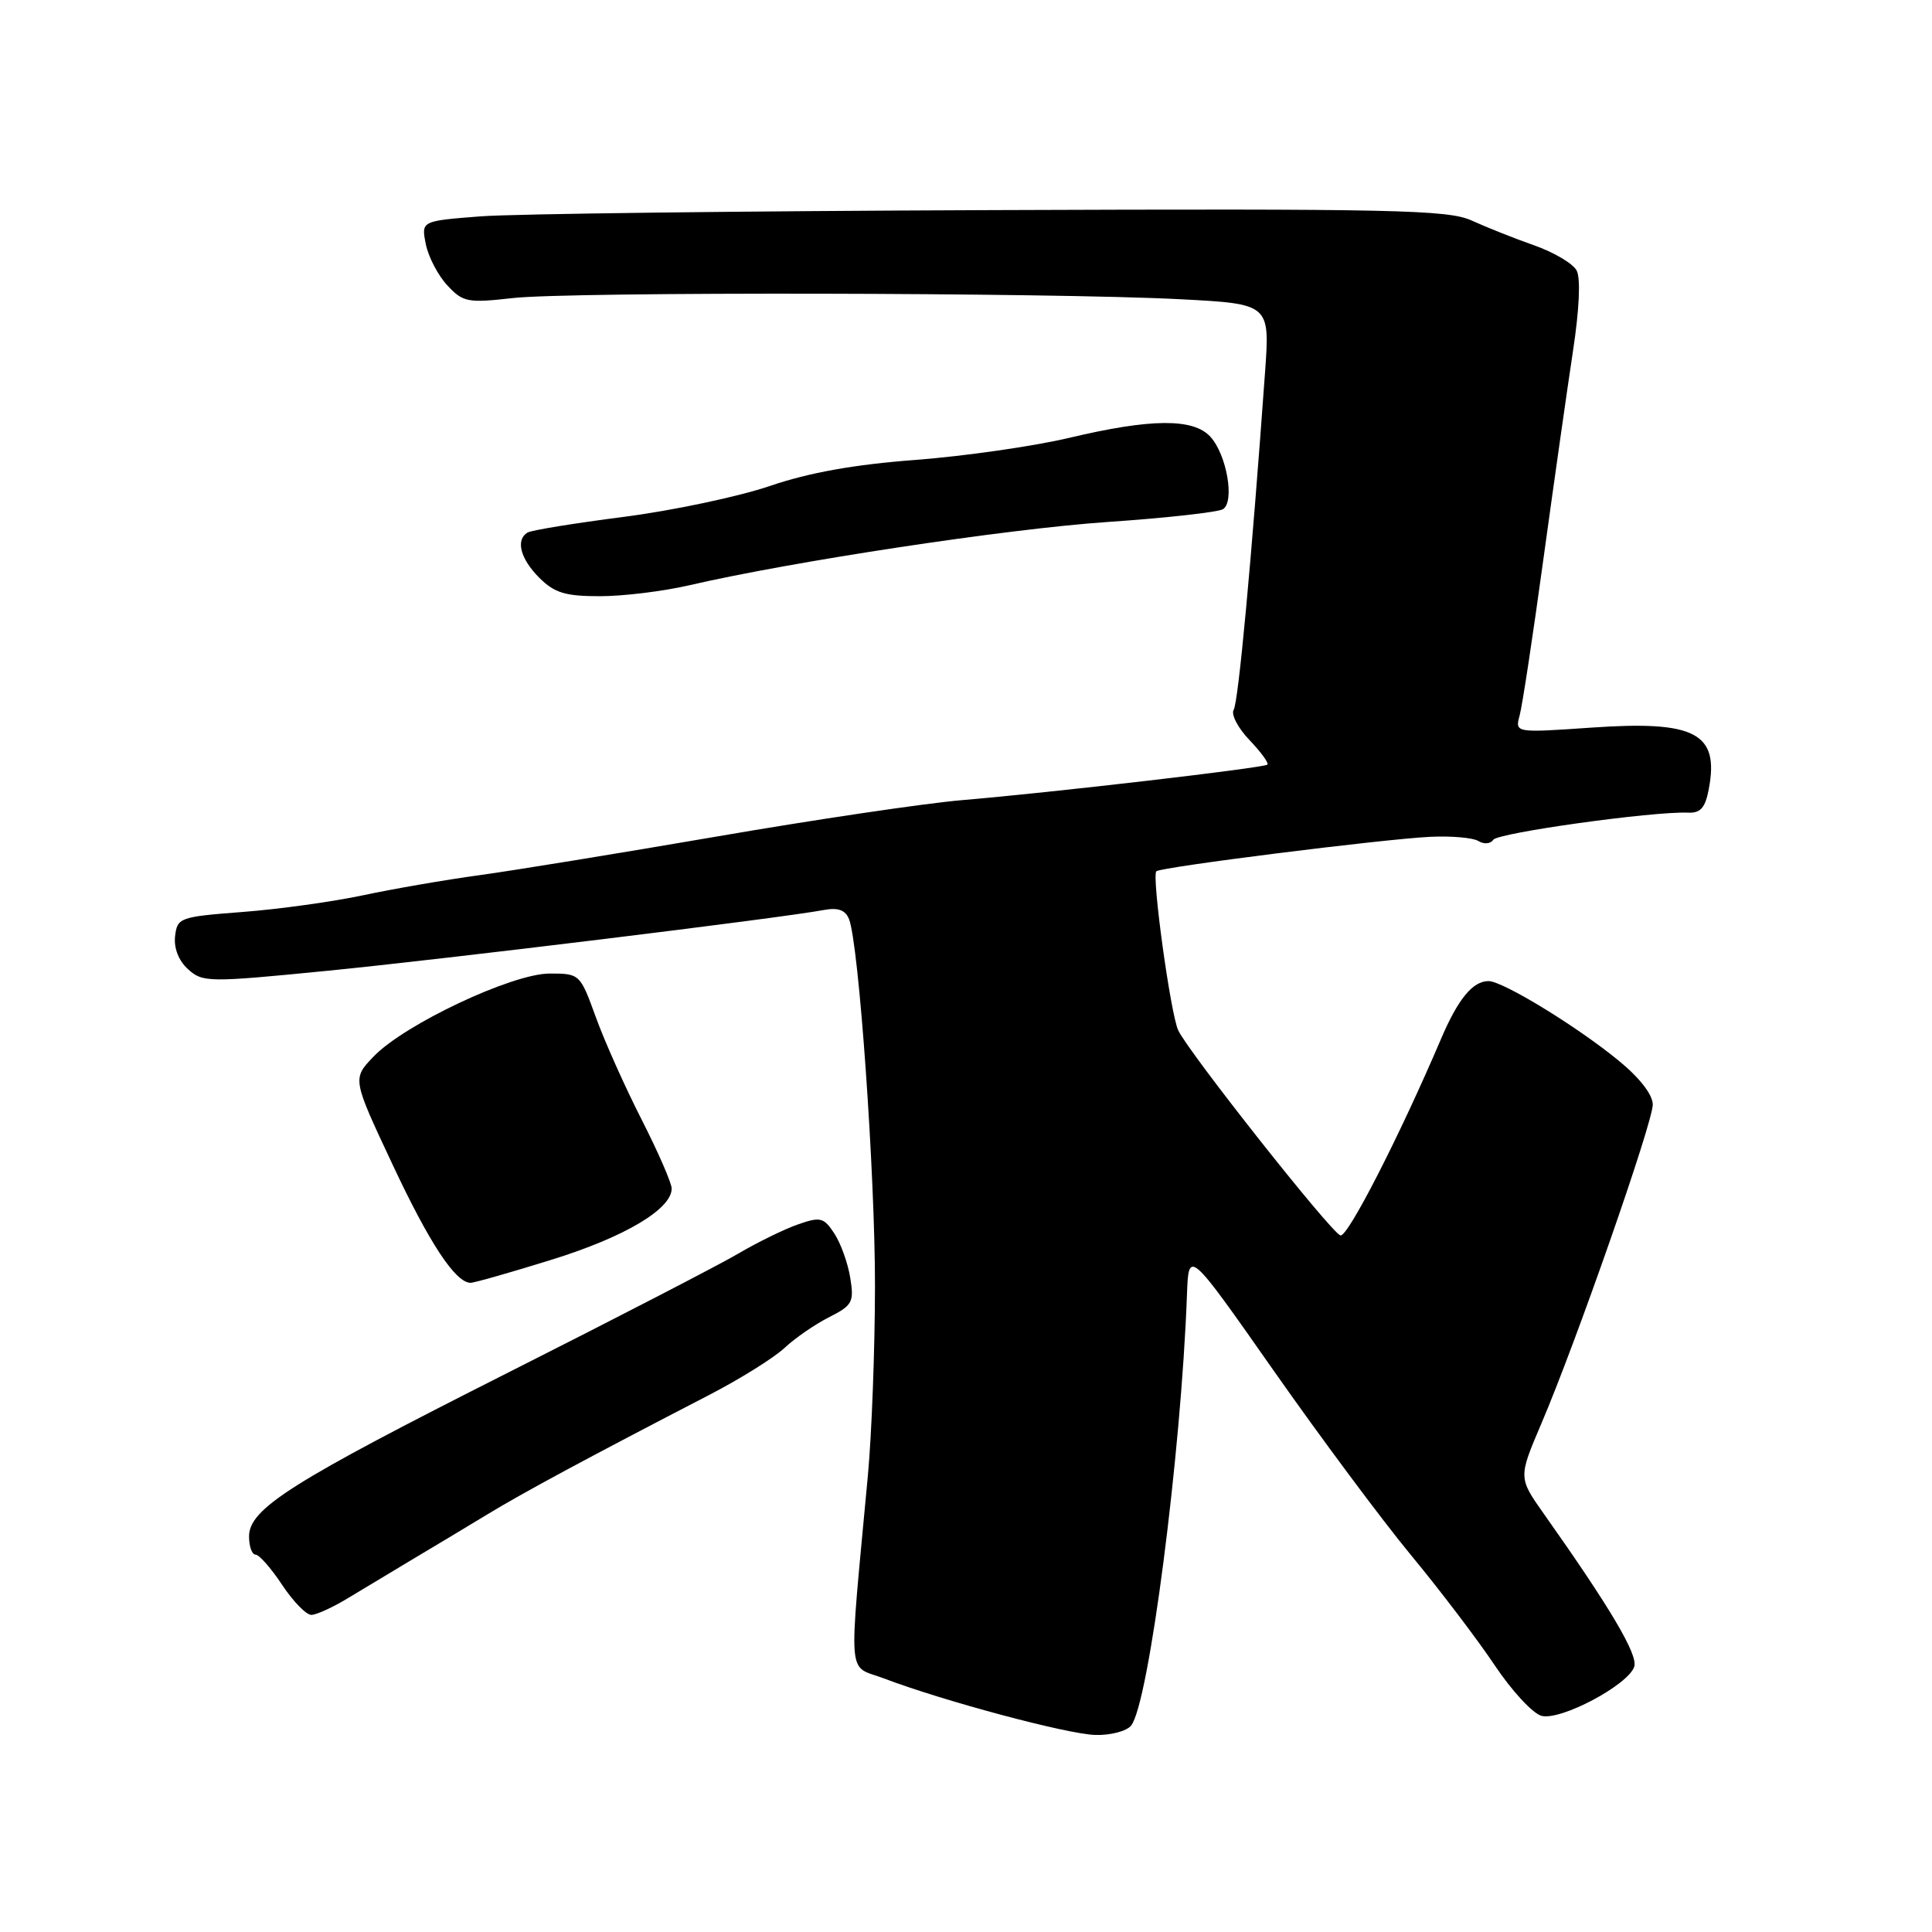 <?xml version="1.0" encoding="UTF-8" standalone="no"?>
<!DOCTYPE svg PUBLIC "-//W3C//DTD SVG 1.1//EN" "http://www.w3.org/Graphics/SVG/1.1/DTD/svg11.dtd" >
<svg xmlns="http://www.w3.org/2000/svg" xmlns:xlink="http://www.w3.org/1999/xlink" version="1.1" viewBox="0 0 256 256">
 <g >
 <path fill="currentColor"
d=" M 149.87 228.66 C 152.21 225.84 156.51 192.66 157.28 171.52 C 157.50 165.54 157.50 165.54 168.75 181.59 C 174.94 190.42 183.14 201.44 186.97 206.07 C 190.81 210.71 195.79 217.27 198.05 220.65 C 200.31 224.04 203.10 227.05 204.26 227.36 C 206.81 228.02 215.77 223.26 216.55 220.83 C 217.05 219.26 213.40 213.08 204.61 200.65 C 201.18 195.80 201.18 195.80 204.23 188.65 C 208.84 177.87 218.99 148.79 219.00 146.37 C 219.00 145.05 217.27 142.82 214.47 140.53 C 208.95 136.00 199.12 130.00 197.24 130.00 C 195.14 130.00 193.20 132.37 190.93 137.69 C 185.43 150.58 178.55 164.02 177.61 163.70 C 176.33 163.28 157.38 139.30 156.11 136.50 C 155.09 134.24 152.59 116.07 153.22 115.45 C 153.78 114.89 183.28 111.18 189.55 110.88 C 192.33 110.75 195.19 111.00 195.91 111.45 C 196.63 111.89 197.51 111.82 197.86 111.28 C 198.47 110.35 219.03 107.49 223.66 107.68 C 225.33 107.76 225.96 107.05 226.43 104.52 C 227.82 97.13 224.62 95.46 210.91 96.41 C 200.74 97.11 200.74 97.11 201.36 94.80 C 201.71 93.54 203.13 84.17 204.52 74.00 C 205.92 63.83 207.68 51.45 208.43 46.50 C 209.27 41.00 209.46 36.85 208.91 35.84 C 208.42 34.92 205.88 33.42 203.26 32.50 C 200.64 31.58 196.93 30.10 195.00 29.22 C 191.90 27.80 184.72 27.64 131.50 27.84 C 98.50 27.96 67.97 28.33 63.65 28.67 C 55.81 29.28 55.81 29.28 56.42 32.34 C 56.75 34.02 58.04 36.49 59.27 37.81 C 61.35 40.05 61.95 40.17 68.00 39.49 C 75.66 38.64 139.25 38.76 156.39 39.65 C 168.28 40.27 168.28 40.27 167.62 49.39 C 165.84 74.19 164.09 93.04 163.47 94.05 C 163.09 94.66 164.04 96.47 165.57 98.07 C 167.10 99.67 168.16 101.13 167.93 101.32 C 167.38 101.76 139.38 105.02 127.50 106.02 C 122.55 106.44 107.93 108.61 95.00 110.84 C 82.07 113.06 67.90 115.37 63.50 115.97 C 59.10 116.57 52.19 117.76 48.15 118.62 C 44.11 119.48 36.91 120.48 32.15 120.84 C 23.82 121.48 23.49 121.59 23.20 124.05 C 23.02 125.63 23.67 127.30 24.92 128.43 C 26.85 130.18 27.61 130.19 43.22 128.65 C 58.69 127.13 103.49 121.65 109.16 120.58 C 111.05 120.23 112.02 120.58 112.50 121.79 C 113.80 125.04 115.96 155.56 115.94 170.50 C 115.93 178.75 115.51 190.00 115.00 195.50 C 112.42 223.34 112.20 220.53 117.12 222.40 C 124.99 225.39 141.42 229.79 145.13 229.89 C 147.12 229.95 149.26 229.40 149.87 228.66 Z  M 46.16 211.73 C 48.17 210.51 52.00 208.21 54.66 206.62 C 57.32 205.04 61.75 202.38 64.50 200.71 C 69.31 197.78 78.12 193.04 93.95 184.85 C 98.05 182.73 102.55 179.92 103.95 178.61 C 105.35 177.30 108.02 175.46 109.87 174.53 C 112.95 172.97 113.19 172.53 112.66 169.31 C 112.35 167.37 111.40 164.73 110.55 163.44 C 109.16 161.32 108.71 161.20 105.76 162.23 C 103.97 162.85 100.41 164.59 97.86 166.09 C 95.31 167.59 81.58 174.69 67.36 181.86 C 38.59 196.38 33.00 199.91 33.00 203.59 C 33.00 204.91 33.39 206.00 33.87 206.00 C 34.34 206.00 35.93 207.80 37.38 210.00 C 38.84 212.20 40.58 213.99 41.26 213.98 C 41.94 213.97 44.15 212.96 46.16 211.73 Z  M 73.12 166.91 C 82.75 163.92 89.00 160.22 89.00 157.49 C 89.00 156.76 87.20 152.64 85.01 148.33 C 82.81 144.02 80.08 137.91 78.94 134.75 C 76.87 129.05 76.82 129.00 72.83 129.00 C 67.87 129.00 53.59 135.73 49.50 140.00 C 46.68 142.94 46.68 142.94 51.97 154.21 C 56.89 164.72 60.33 169.94 62.34 169.98 C 62.81 169.99 67.66 168.61 73.12 166.91 Z  M 91.29 77.56 C 105.09 74.37 133.33 70.09 146.69 69.17 C 154.49 68.64 161.40 67.87 162.05 67.47 C 163.63 66.49 162.56 60.27 160.39 57.88 C 158.14 55.40 152.52 55.44 141.66 58.02 C 136.98 59.13 127.84 60.44 121.33 60.94 C 113.18 61.55 107.17 62.63 102.00 64.40 C 97.88 65.80 89.16 67.65 82.64 68.49 C 76.12 69.33 70.38 70.26 69.89 70.57 C 68.30 71.55 68.95 74.04 71.45 76.55 C 73.48 78.57 74.90 79.00 79.50 79.00 C 82.57 79.00 87.88 78.35 91.29 77.56 Z "/>
</g>
</svg>
